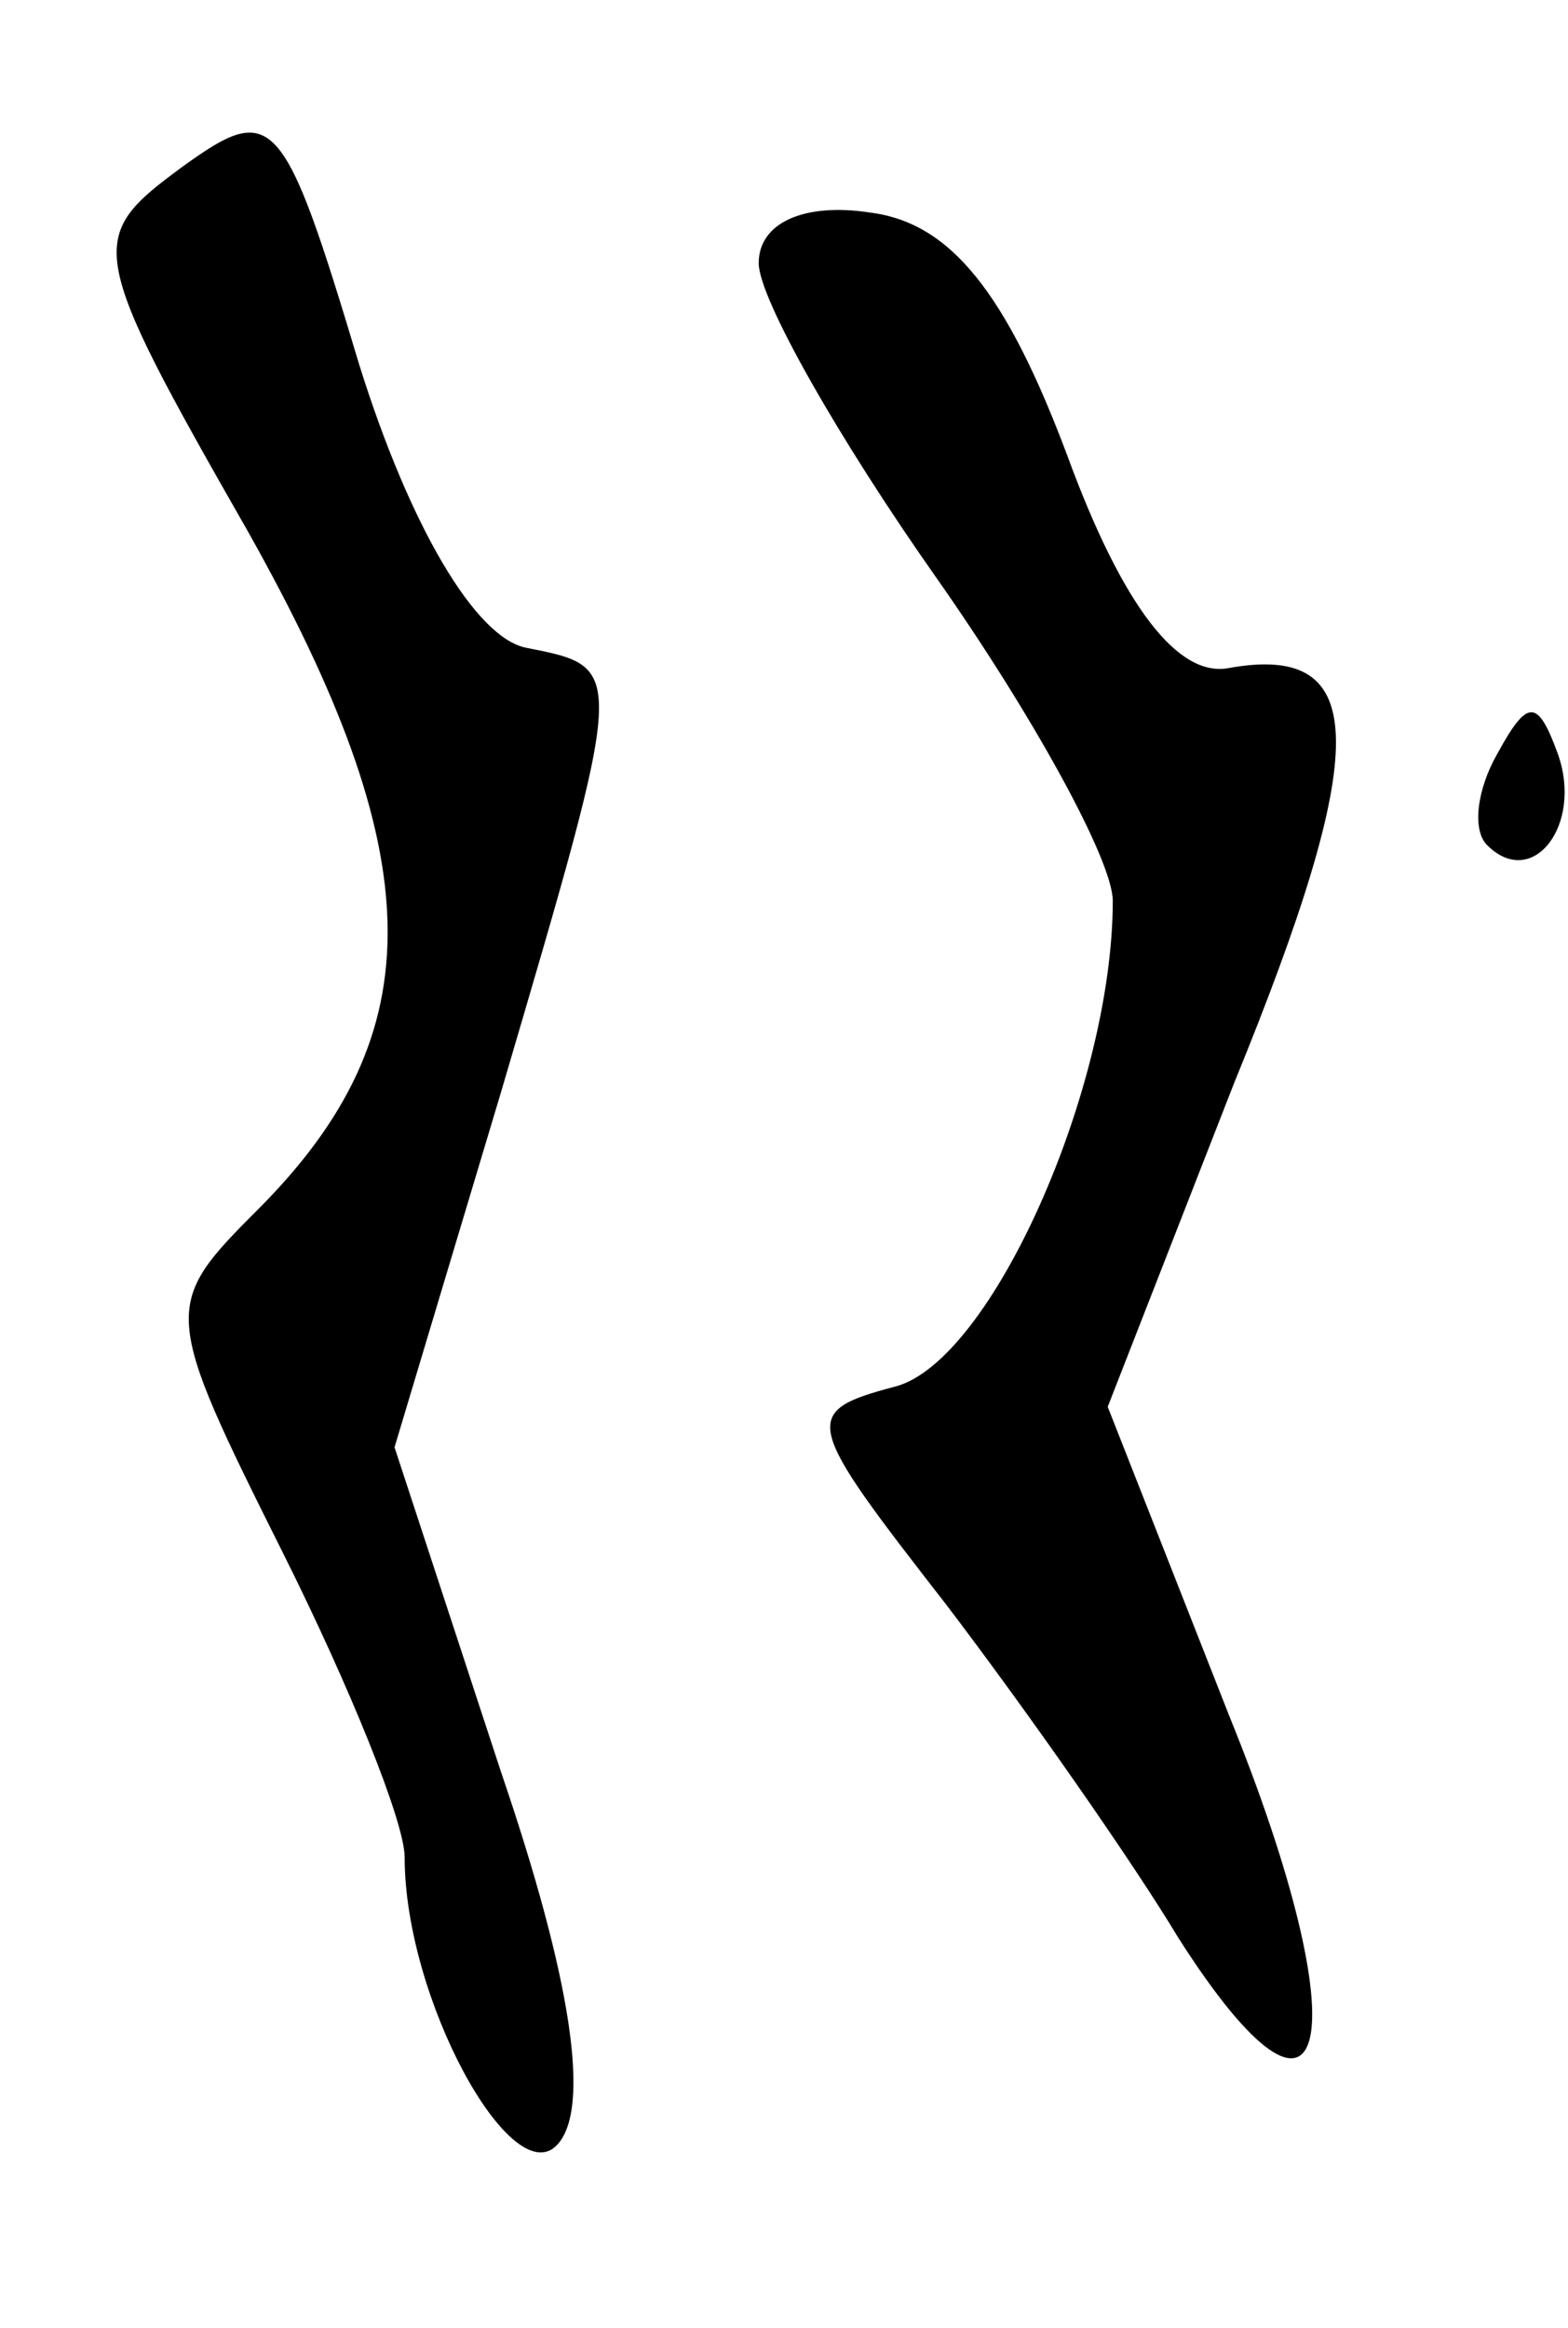 <?xml version="1.0" standalone="no"?>
<!DOCTYPE svg PUBLIC "-//W3C//DTD SVG 20010904//EN"
 "http://www.w3.org/TR/2001/REC-SVG-20010904/DTD/svg10.dtd">
<svg version="1.0" xmlns="http://www.w3.org/2000/svg"
 width="31pt" height="46pt" viewBox="0 0 31 46"
 preserveAspectRatio="xMidYMid meet">
<g transform="translate(0,46) scale(0.1,-0.1)"
fill="#000000" stroke="none">
<path d="M36 427 c-19 -14 -19 -16 13 -72 36 -64 37 -99 2 -134 -19 -19 -19
-20 5 -68 13 -26 24 -53 24 -60 0 -28 21 -66 30 -57 7 7 3 33 -11 74 l-21 64
21 70 c25 85 25 84 5 88 -10 2 -23 24 -33 56 -15 50 -17 52 -35 39z"/>
<path d="M150 408 c0 -7 16 -35 35 -62 19 -27 35 -56 35 -64 0 -37 -24 -91
-43 -96 -19 -5 -18 -7 10 -43 16 -21 37 -51 46 -66 30 -47 36 -20 10 44 l-24
61 25 64 c27 66 27 87 -1 82 -10 -2 -21 12 -32 42 -12 32 -23 46 -39 48 -13 2
-22 -2 -22 -10z"/>
<path d="M296 311 c-4 -7 -5 -15 -2 -18 9 -9 19 4 14 18 -4 11 -6 11 -12 0z"/>
</g>
</svg>
